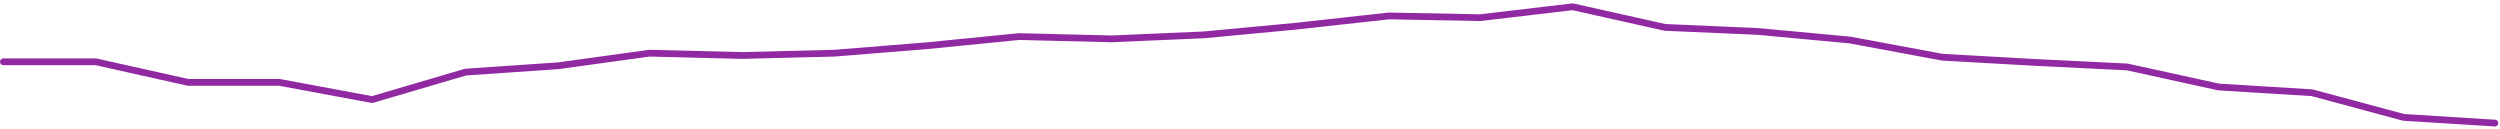 <svg preserveAspectRatio="none" width="100%" height="100%" overflow="visible" style="display: block;" viewBox="0 0 738 38" fill="none" xmlns="http://www.w3.org/2000/svg">
<path id="Graph" d="M1 18.239H28.284L55.568 24.329H82.559L109.843 29.403L137.421 21.284L164.705 19.423L191.696 15.702L218.98 16.378L246.264 15.702L273.549 13.503L300.833 10.796L328.117 11.473L355.401 10.289L382.392 7.751L409.97 4.707L436.96 5.214L464.245 2L491.529 8.09L518.813 9.274L546.097 11.811L573.382 16.886L600.372 18.408L627.95 19.762L654.941 25.682L682.518 27.374L709.509 34.647L736.5 36.339" stroke="#912AA2" stroke-width="2" stroke-linecap="round"/>
</svg>

